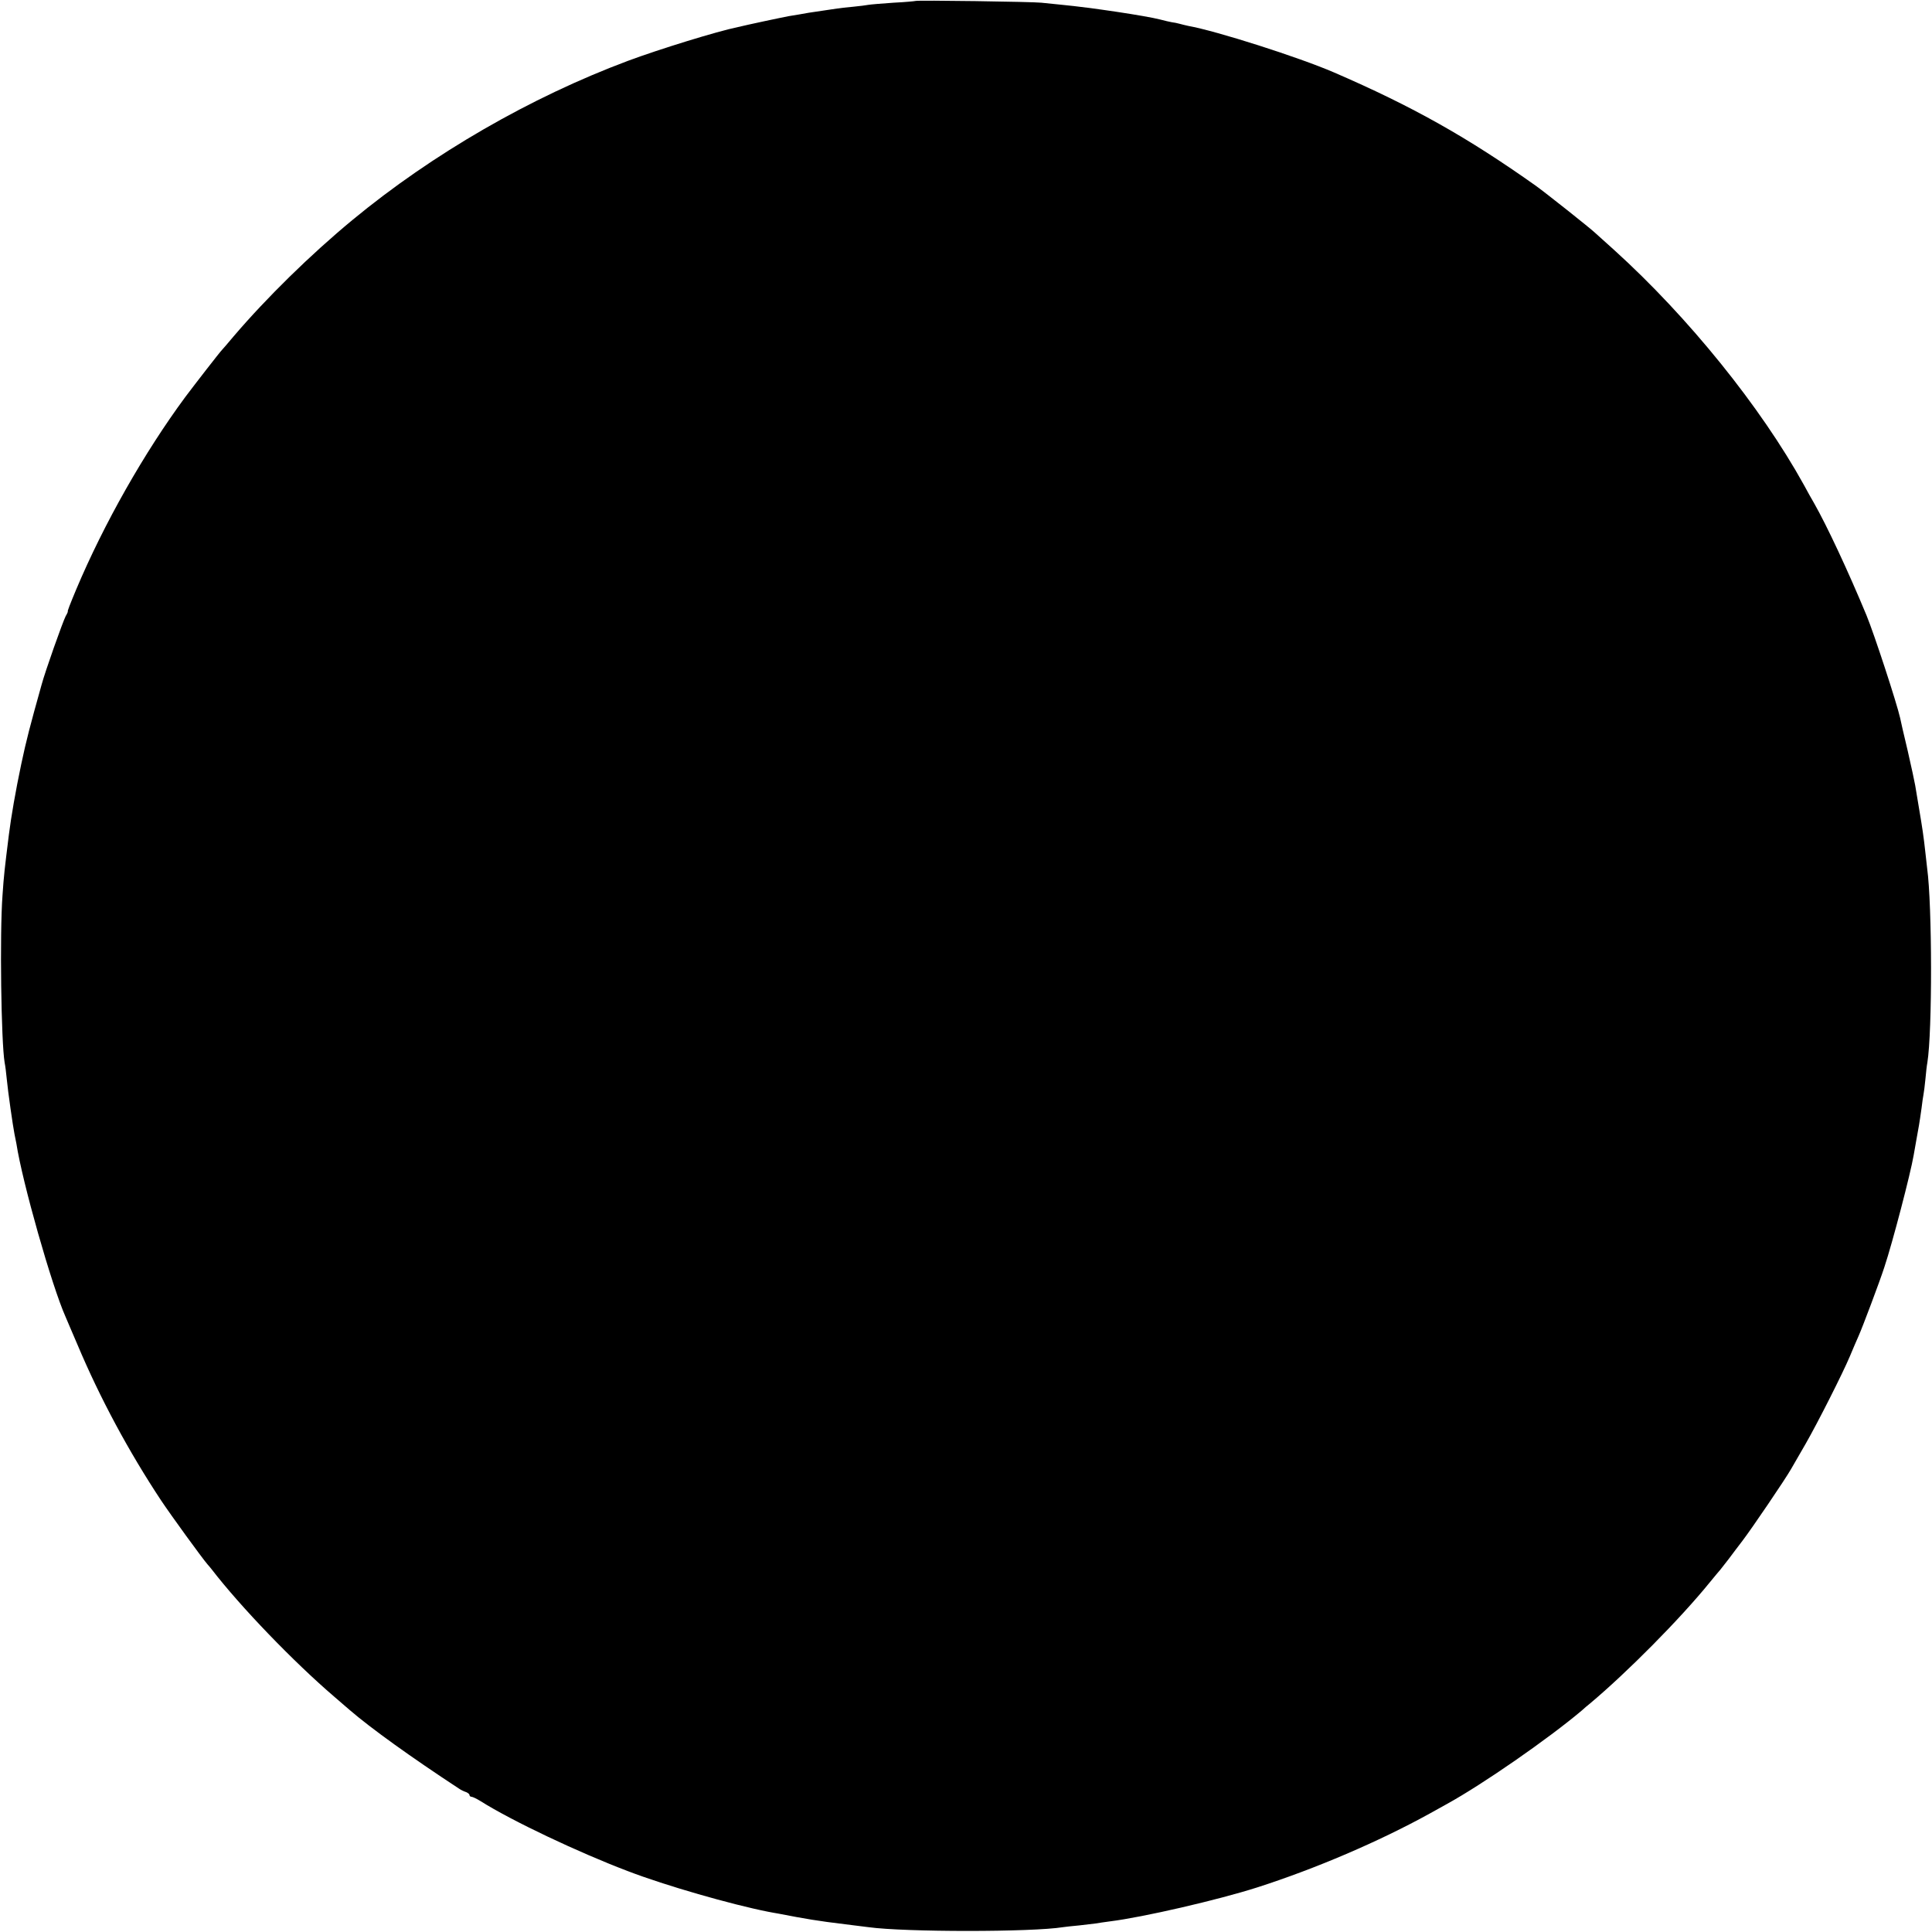 <?xml version="1.0" standalone="no"?>
<!DOCTYPE svg PUBLIC "-//W3C//DTD SVG 20010904//EN"
 "http://www.w3.org/TR/2001/REC-SVG-20010904/DTD/svg10.dtd">
<svg version="1.0" xmlns="http://www.w3.org/2000/svg"
 width="1000pt" height="1000pt" viewBox="0 0 1000 1000"
 preserveAspectRatio="xMidYMid meet">
<g transform="translate(0,1000) scale(0.1,-0.1)"
fill="#000000" stroke="none">
<path d="M4738 9995 c-2 -1 -52 -6 -113 -9 -60 -4 -119 -9 -130 -11 -11 -2
-47 -7 -80 -10 -33 -3 -69 -7 -81 -9 -12 -2 -45 -7 -74 -11 -29 -4 -62 -9 -74
-11 -12 -2 -34 -6 -51 -9 -16 -3 -41 -7 -55 -9 -14 -3 -70 -14 -125 -26 -55
-12 -116 -25 -135 -30 -108 -22 -409 -115 -570 -175 -503 -188 -1011 -481
-1425 -823 -218 -180 -446 -404 -615 -602 -30 -36 -57 -67 -60 -70 -9 -8 -143
-181 -191 -245 -212 -287 -421 -655 -565 -997 -33 -79 -46 -113 -43 -113 1 0
-3 -11 -11 -24 -15 -29 -106 -285 -125 -356 -60 -214 -79 -287 -105 -410 -29
-137 -53 -276 -64 -365 -22 -177 -26 -209 -33 -314 -15 -199 -7 -760 11 -866
3 -14 8 -52 11 -85 6 -65 32 -245 40 -285 3 -14 7 -36 10 -50 30 -197 183
-736 254 -895 5 -11 32 -76 62 -145 117 -278 266 -554 432 -805 54 -81 214
-301 241 -332 6 -7 16 -18 21 -25 151 -196 425 -480 635 -660 30 -26 66 -57
80 -69 109 -94 316 -243 566 -407 10 -7 27 -15 37 -18 9 -4 17 -10 17 -15 0
-5 5 -9 10 -9 6 0 27 -10 48 -23 160 -101 506 -265 762 -362 195 -75 534 -172
725 -210 17 -3 41 -8 55 -10 139 -27 204 -38 345 -55 50 -6 104 -13 120 -15
189 -26 846 -26 1007 0 13 2 50 6 83 9 33 4 71 8 85 10 14 3 48 7 75 11 170
21 560 111 763 176 302 97 629 237 892 382 30 17 71 39 90 50 185 102 524 337
698 484 11 10 29 26 41 35 192 161 466 437 621 628 25 30 49 60 55 66 5 7 25
32 43 55 18 24 50 67 71 94 48 63 220 316 252 372 13 23 47 81 75 130 62 108
192 365 229 453 15 36 35 83 45 105 19 42 108 278 133 355 43 129 136 486 152
580 3 19 10 58 15 85 10 54 15 81 26 160 3 28 8 59 10 70 2 11 7 47 10 80 3
33 7 71 10 85 26 162 25 814 -1 1005 -2 17 -6 53 -9 80 -9 84 -17 136 -33 230
-8 50 -17 104 -20 120 -3 17 -20 98 -39 180 -20 83 -37 158 -39 169 -17 76
-134 434 -174 531 -95 229 -205 464 -271 580 -13 22 -37 65 -53 95 -224 405
-599 869 -981 1215 -49 44 -94 85 -100 90 -26 25 -265 214 -306 243 -354 251
-638 411 -1045 587 -183 79 -609 215 -755 241 -14 3 -34 8 -45 11 -11 3 -29 7
-40 8 -11 2 -38 8 -60 14 -73 19 -359 62 -507 76 -40 4 -89 9 -108 11 -40 5
-647 14 -652 9z"/>
</g>
</svg>
